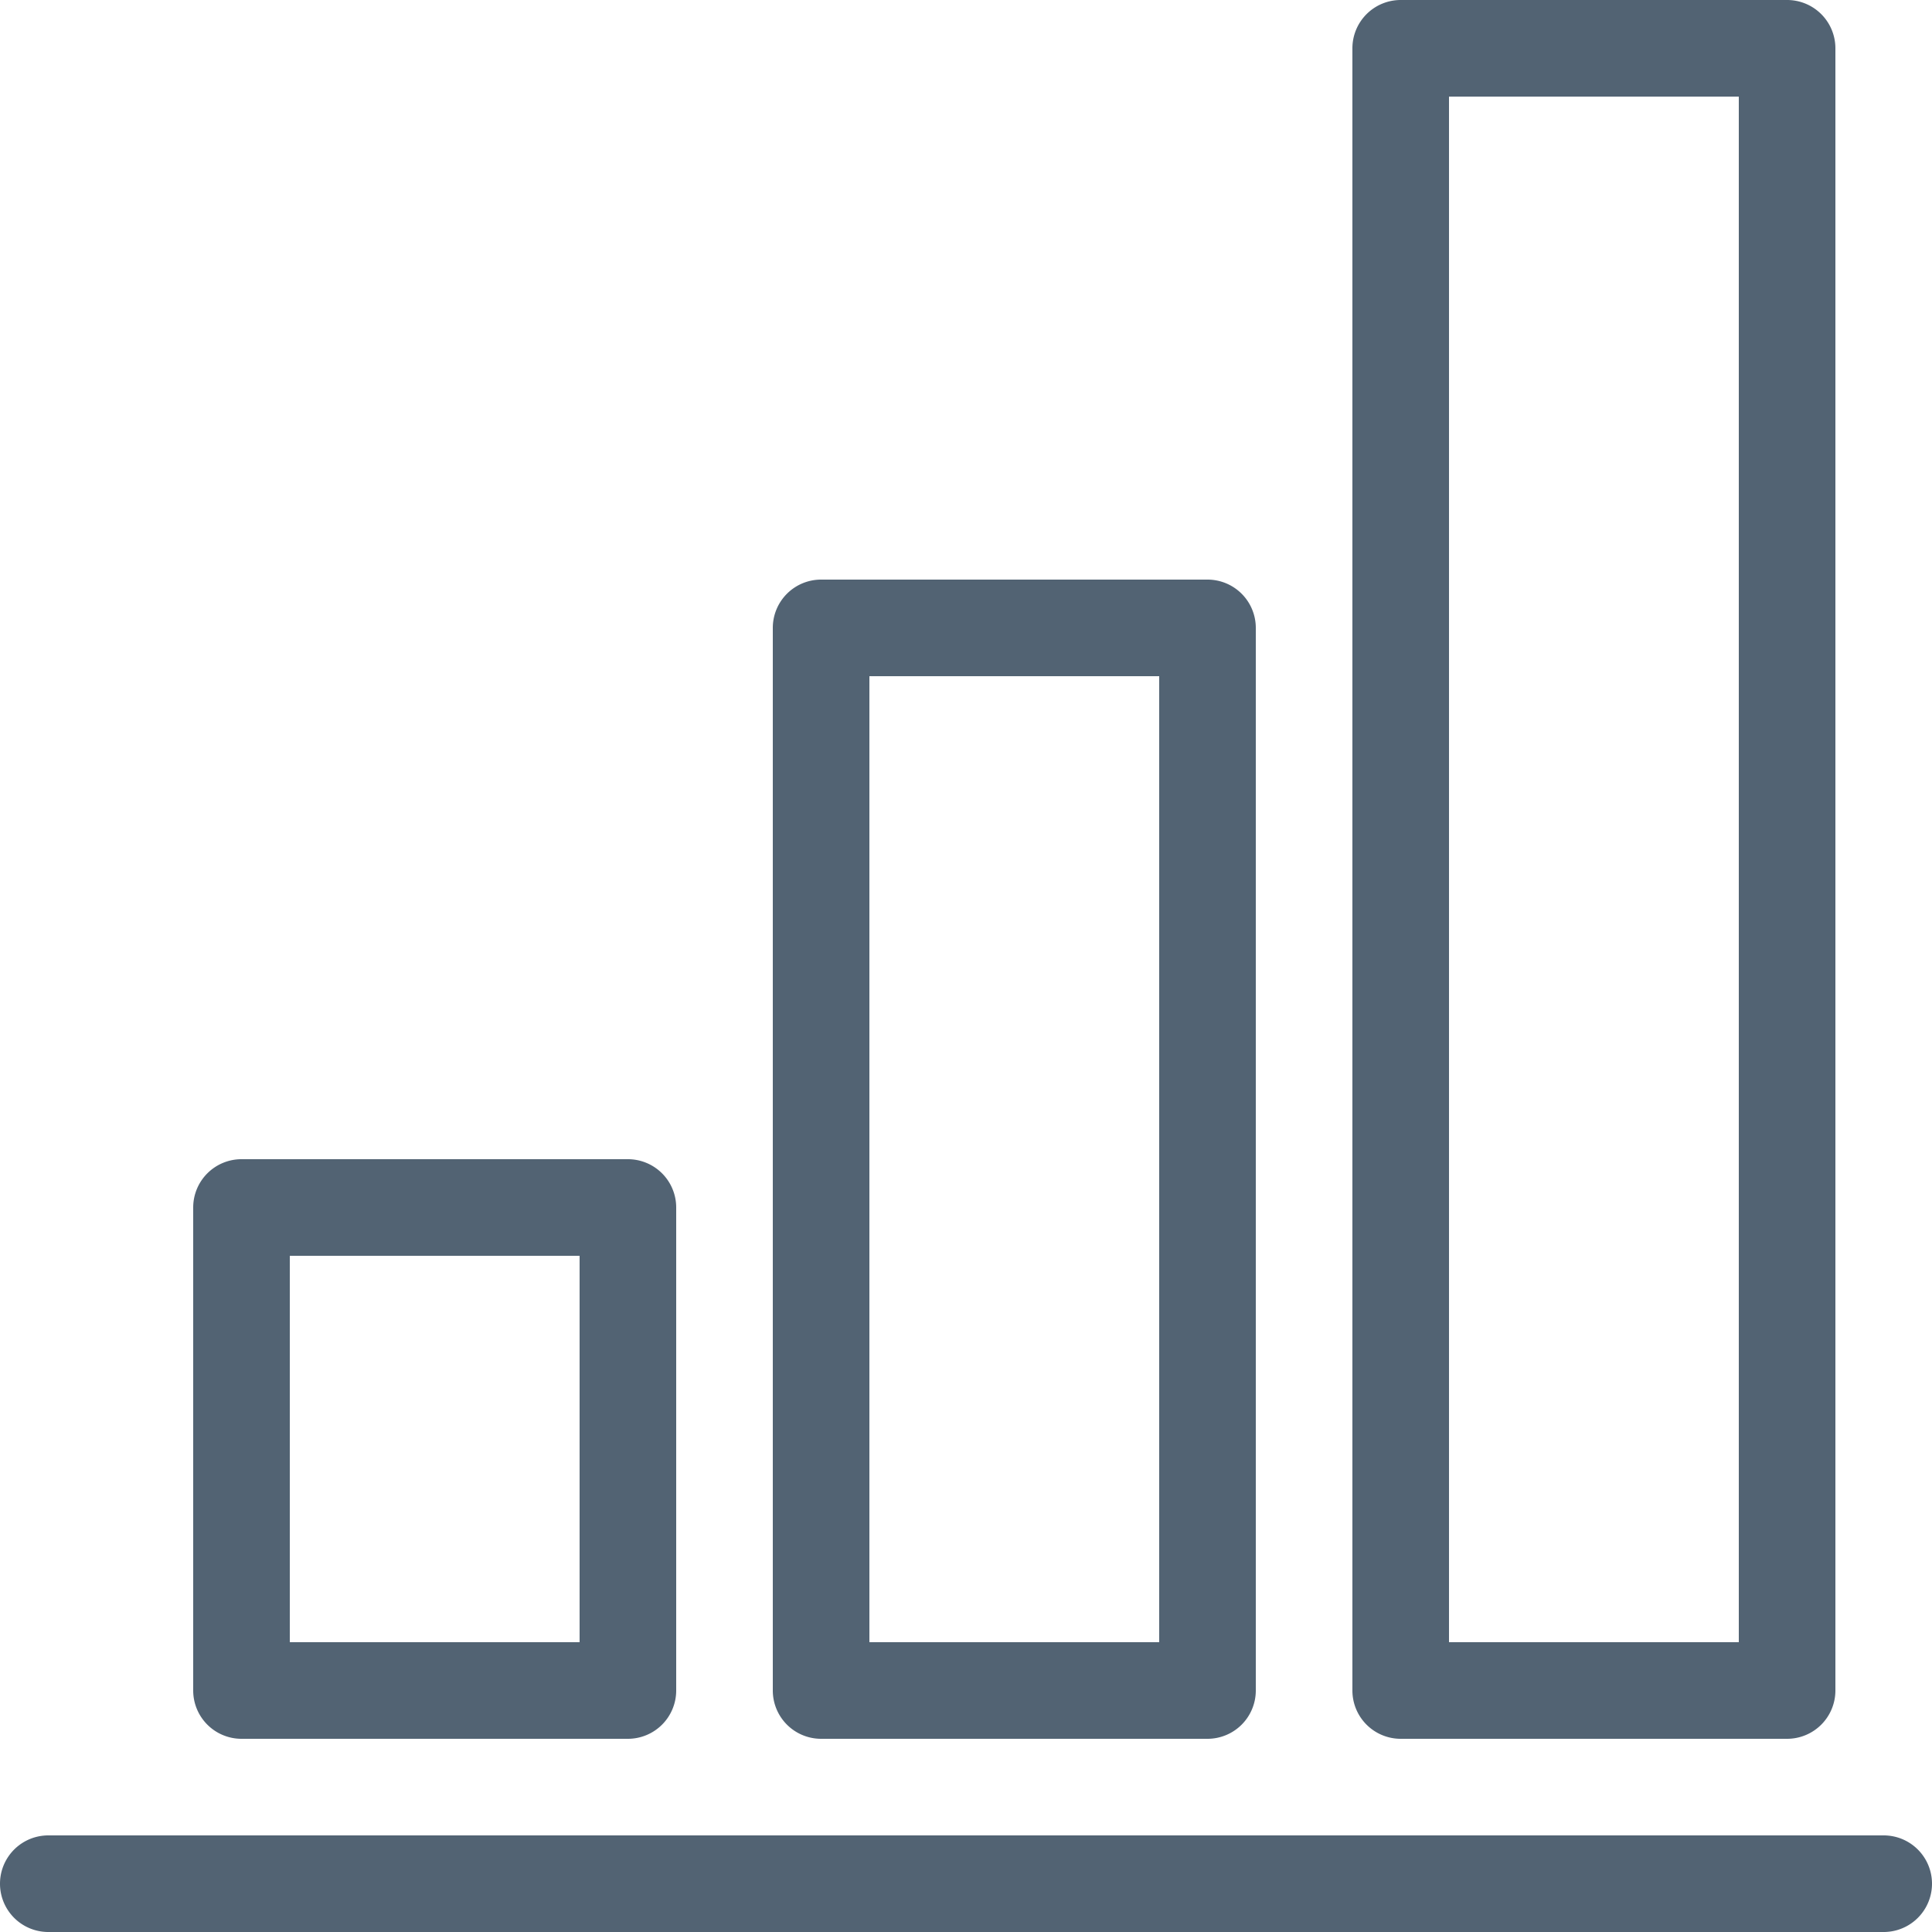 <svg xmlns="http://www.w3.org/2000/svg" width="20" height="20">
    <path fill="#526373" fill-rule="evenodd" d="M19.5 20H.5a.5.5 0 0 1 0-1h19a.5.5 0 0 1 0 1zm-1-2h-4a.5.5 0 0 1-.5-.5V.5a.5.5 0 0 1 .5-.5h4a.5.5 0 0 1 .5.5v17a.5.5 0 0 1-.5.5zM18 1h-3v16h3V1zm-5.5 17h-4a.5.5 0 0 1-.5-.5v-11a.5.5 0 0 1 .5-.5h4a.5.5 0 0 1 .5.5v11a.5.5 0 0 1-.5.5zM12 7H9v10h3V7zM6.5 18h-4a.5.5 0 0 1-.5-.5v-5a.5.5 0 0 1 .5-.5h4a.5.5 0 0 1 .5.5v5a.5.5 0 0 1-.5.5zM6 13H3v4h3v-4z"/>
</svg>
